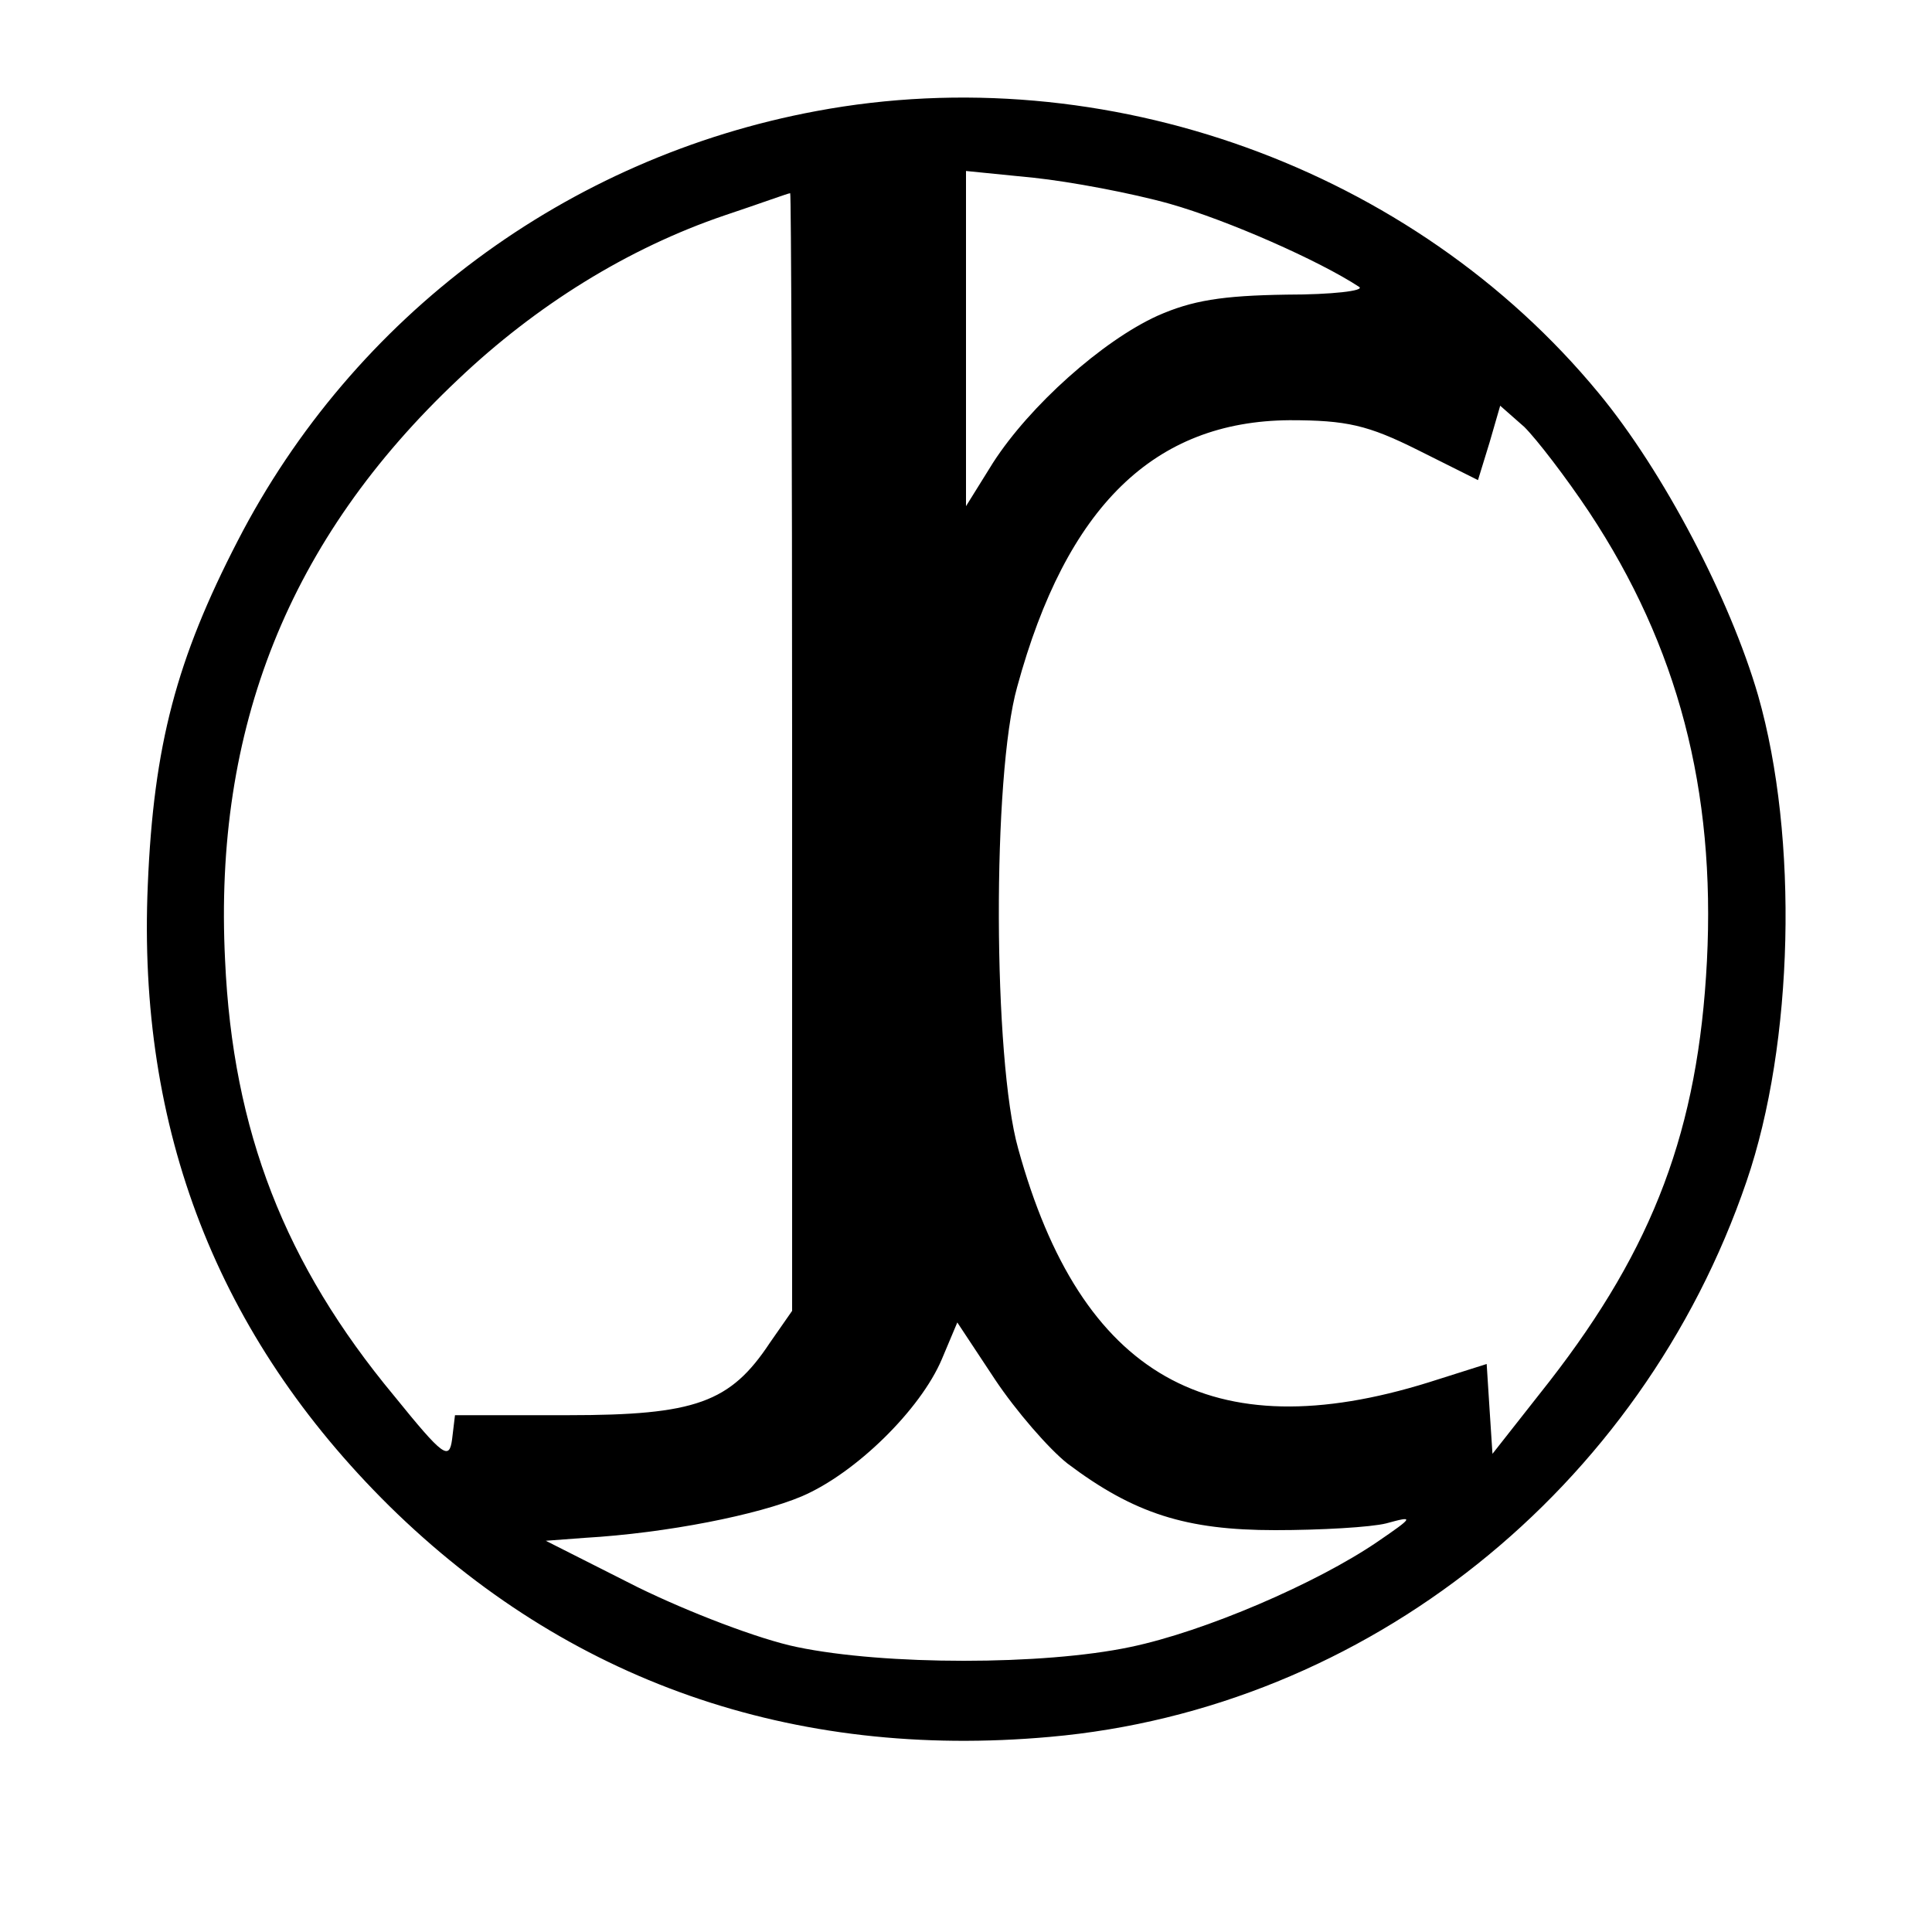 <?xml version="1.0" standalone="no"?>
<!DOCTYPE svg PUBLIC "-//W3C//DTD SVG 20010904//EN"
 "http://www.w3.org/TR/2001/REC-SVG-20010904/DTD/svg10.dtd">
<svg version="1.0" xmlns="http://www.w3.org/2000/svg"
 width="200pt" height="200pt" viewBox="0 0 200 200"
 preserveAspectRatio="xMidYMid meet">
<g transform="translate(0,200) scale(0.1,-0.1)"
fill="#000000" stroke="none">
<path d="M845 1885 c-258 -48 -479 -212 -599 -445 -63 -122 -87 -211 -93 -356
-11 -253 72 -467 250 -643 184 -181 417 -263 684 -239 327 29 612 256 721 575
49 143 54 356 12 503 -29 100 -98 232 -165 313 -192 233 -511 348 -810 292z
m366 -96 c60 -17 155 -59 196 -86 6 -4 -28 -8 -75 -8 -67 -1 -98 -6 -134 -22
-57 -26 -132 -93 -170 -152 l-28 -45 0 173 0 174 70 -7 c38 -4 102 -16 141
-27z m-391 -568 l0 -578 -23 -33 c-41 -62 -77 -75 -209 -75 l-117 0 -3 -25
c-3 -22 -9 -18 -60 45 -113 136 -167 274 -175 451 -12 240 66 436 241 601 81
77 176 136 276 170 36 12 66 23 68 23 1 0 2 -260 2 -579z m825 249 c92 -139
131 -288 122 -465 -9 -174 -55 -296 -163 -435 l-59 -75 -3 46 -3 47 -60 -19
c-225 -70 -360 6 -425 242 -26 92 -27 386 -1 478 51 187 142 275 282 276 59 0
81 -5 133 -31 l62 -31 12 39 11 38 25 -22 c13 -13 43 -52 67 -88z m-540 -985
c69 -52 123 -69 215 -69 47 0 99 3 115 7 29 8 29 7 -9 -19 -63 -43 -179 -93
-256 -109 -90 -19 -254 -19 -345 0 -39 8 -112 36 -165 62 l-95 48 40 3 c86 5
180 24 225 43 56 24 123 90 145 142 l16 38 39 -59 c22 -33 56 -72 75 -87z"/>
</g>
</svg>
